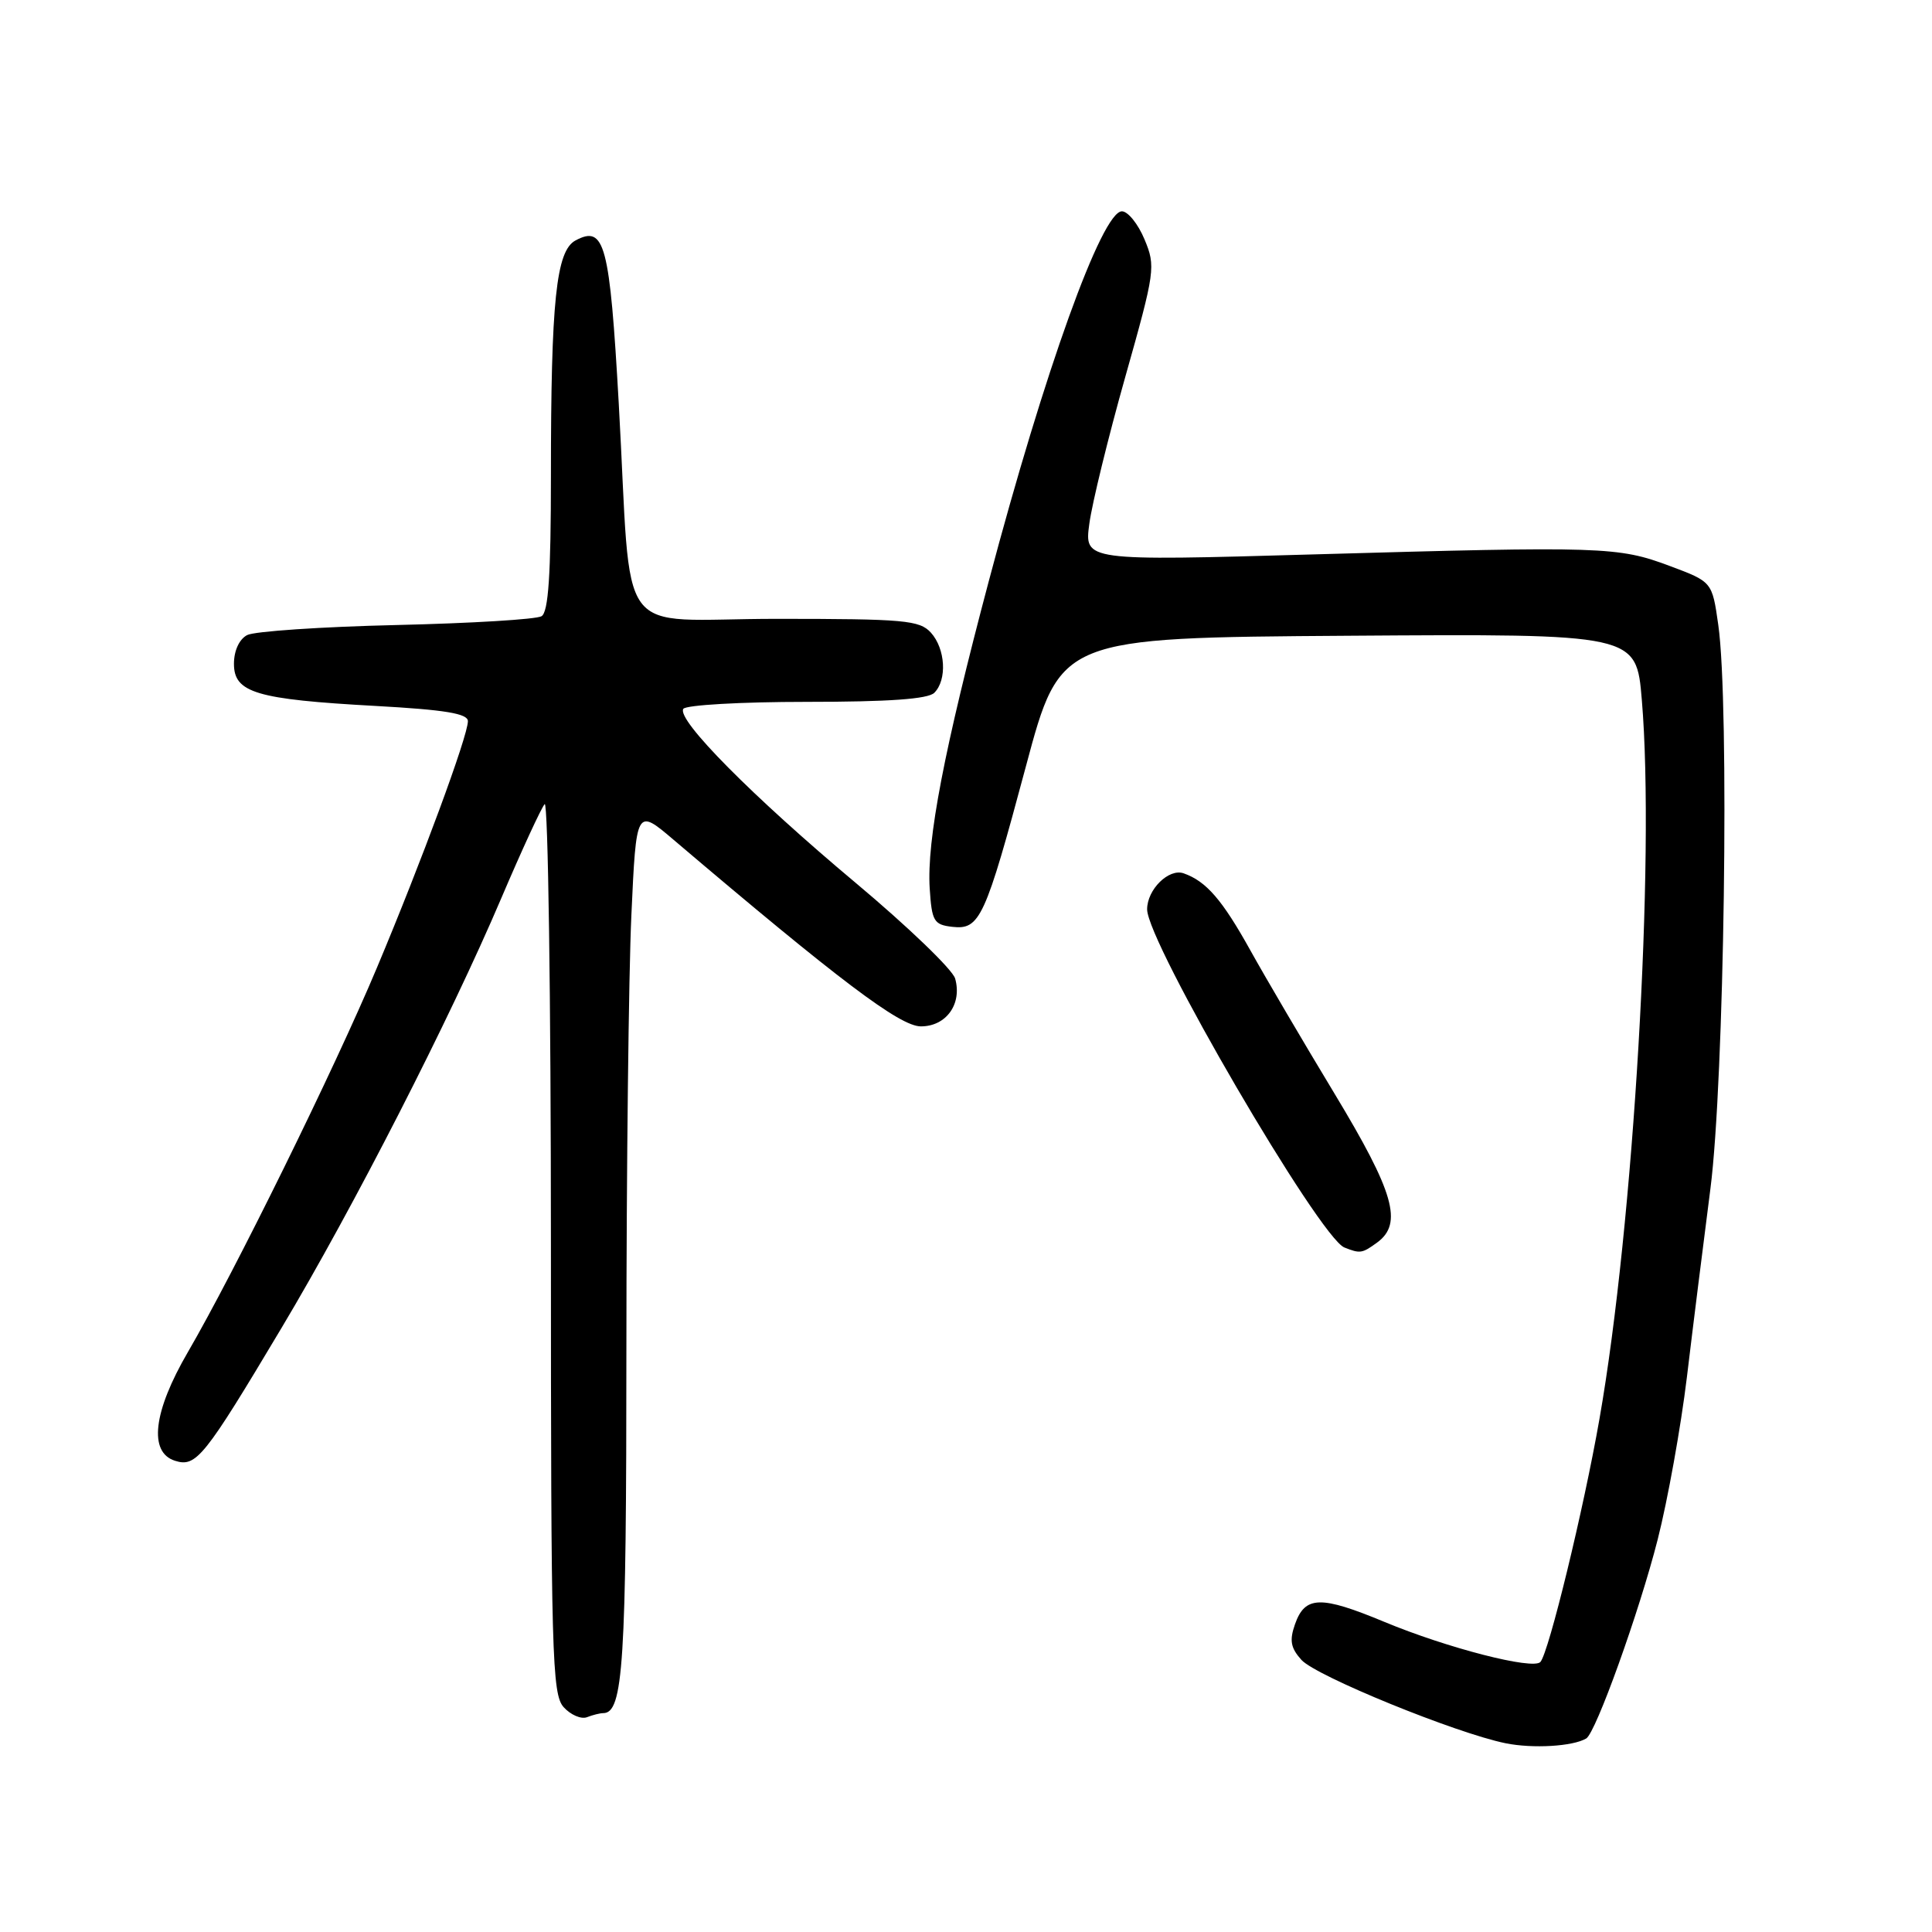 <?xml version="1.0" encoding="UTF-8" standalone="no"?>
<!DOCTYPE svg PUBLIC "-//W3C//DTD SVG 1.1//EN" "http://www.w3.org/Graphics/SVG/1.1/DTD/svg11.dtd" >
<svg xmlns="http://www.w3.org/2000/svg" xmlns:xlink="http://www.w3.org/1999/xlink" version="1.1" viewBox="0 0 256 256">
 <g >
 <path fill="currentColor"
d=" M 210.18 230.36 C 211.45 229.62 217.21 213.58 219.65 204.00 C 220.98 198.78 222.72 189.10 223.52 182.50 C 224.31 175.90 225.72 164.65 226.64 157.50 C 228.48 143.26 229.18 93.24 227.68 82.80 C 226.87 77.09 226.87 77.09 221.24 74.99 C 214.41 72.43 212.41 72.37 174.09 73.46 C 143.68 74.33 143.68 74.33 144.34 69.41 C 144.70 66.71 146.84 57.96 149.10 49.96 C 153.07 35.91 153.15 35.30 151.65 31.71 C 150.80 29.67 149.45 28.00 148.66 28.00 C 146.01 28.00 138.41 49.12 131.02 77.00 C 125.09 99.34 122.79 111.35 123.19 117.72 C 123.47 122.07 123.74 122.53 126.18 122.81 C 129.84 123.23 130.53 121.72 135.95 101.50 C 140.50 84.50 140.50 84.50 178.66 84.24 C 216.82 83.98 216.82 83.98 217.55 92.74 C 219.32 113.73 216.46 162.26 211.94 188.00 C 209.84 200.01 205.22 218.98 204.11 220.22 C 203.14 221.30 191.76 218.37 183.44 214.91 C 174.98 211.39 172.92 211.44 171.59 215.23 C 170.84 217.37 171.02 218.36 172.45 219.95 C 174.40 222.10 192.88 229.64 199.50 230.99 C 203.11 231.72 208.40 231.41 210.18 230.36 Z  M 79.92 227.00 C 82.59 227.00 83.00 220.50 83.00 178.70 C 83.01 154.94 83.30 129.10 83.66 121.29 C 84.31 107.07 84.31 107.07 89.27 111.29 C 111.22 129.94 119.25 136.00 122.02 136.00 C 125.39 136.00 127.51 133.02 126.56 129.66 C 126.22 128.47 120.30 122.78 113.40 117.00 C 99.68 105.51 89.65 95.38 90.54 93.93 C 90.86 93.42 98.20 93.00 106.86 93.00 C 117.77 93.00 122.97 92.63 123.80 91.80 C 125.52 90.08 125.28 85.97 123.35 83.83 C 121.85 82.18 119.83 82.00 102.91 82.00 C 81.07 82.00 83.80 85.72 81.99 53.50 C 80.79 32.28 80.13 29.79 76.26 31.86 C 73.69 33.24 73.00 39.82 73.00 63.09 C 73.00 76.14 72.67 81.09 71.76 81.65 C 71.08 82.07 62.42 82.59 52.51 82.82 C 42.61 83.05 33.71 83.65 32.75 84.15 C 31.70 84.70 31.00 86.22 31.00 87.96 C 31.00 91.79 33.94 92.67 49.75 93.54 C 58.98 94.05 62.00 94.55 62.00 95.56 C 62.00 97.52 55.85 114.18 49.93 128.26 C 44.33 141.61 31.06 168.57 24.89 179.17 C 20.30 187.05 19.66 192.44 23.19 193.56 C 26.00 194.45 27.05 193.14 37.28 176.00 C 46.83 160.01 59.60 135.04 66.43 119.00 C 69.13 112.67 71.71 107.07 72.17 106.55 C 72.62 106.03 73.00 132.32 73.00 164.97 C 73.00 219.27 73.14 224.50 74.69 226.21 C 75.61 227.23 77.00 227.83 77.77 227.54 C 78.54 227.24 79.50 227.00 79.92 227.00 Z  M 182.48 164.64 C 185.92 162.12 184.73 157.99 176.83 144.91 C 172.71 138.09 167.68 129.53 165.67 125.91 C 161.95 119.22 159.83 116.77 156.84 115.72 C 154.88 115.03 152.00 117.86 152.00 120.49 C 152.00 124.86 174.83 163.98 178.14 165.30 C 180.23 166.13 180.49 166.09 182.48 164.64 Z "/>
</g>
</svg>